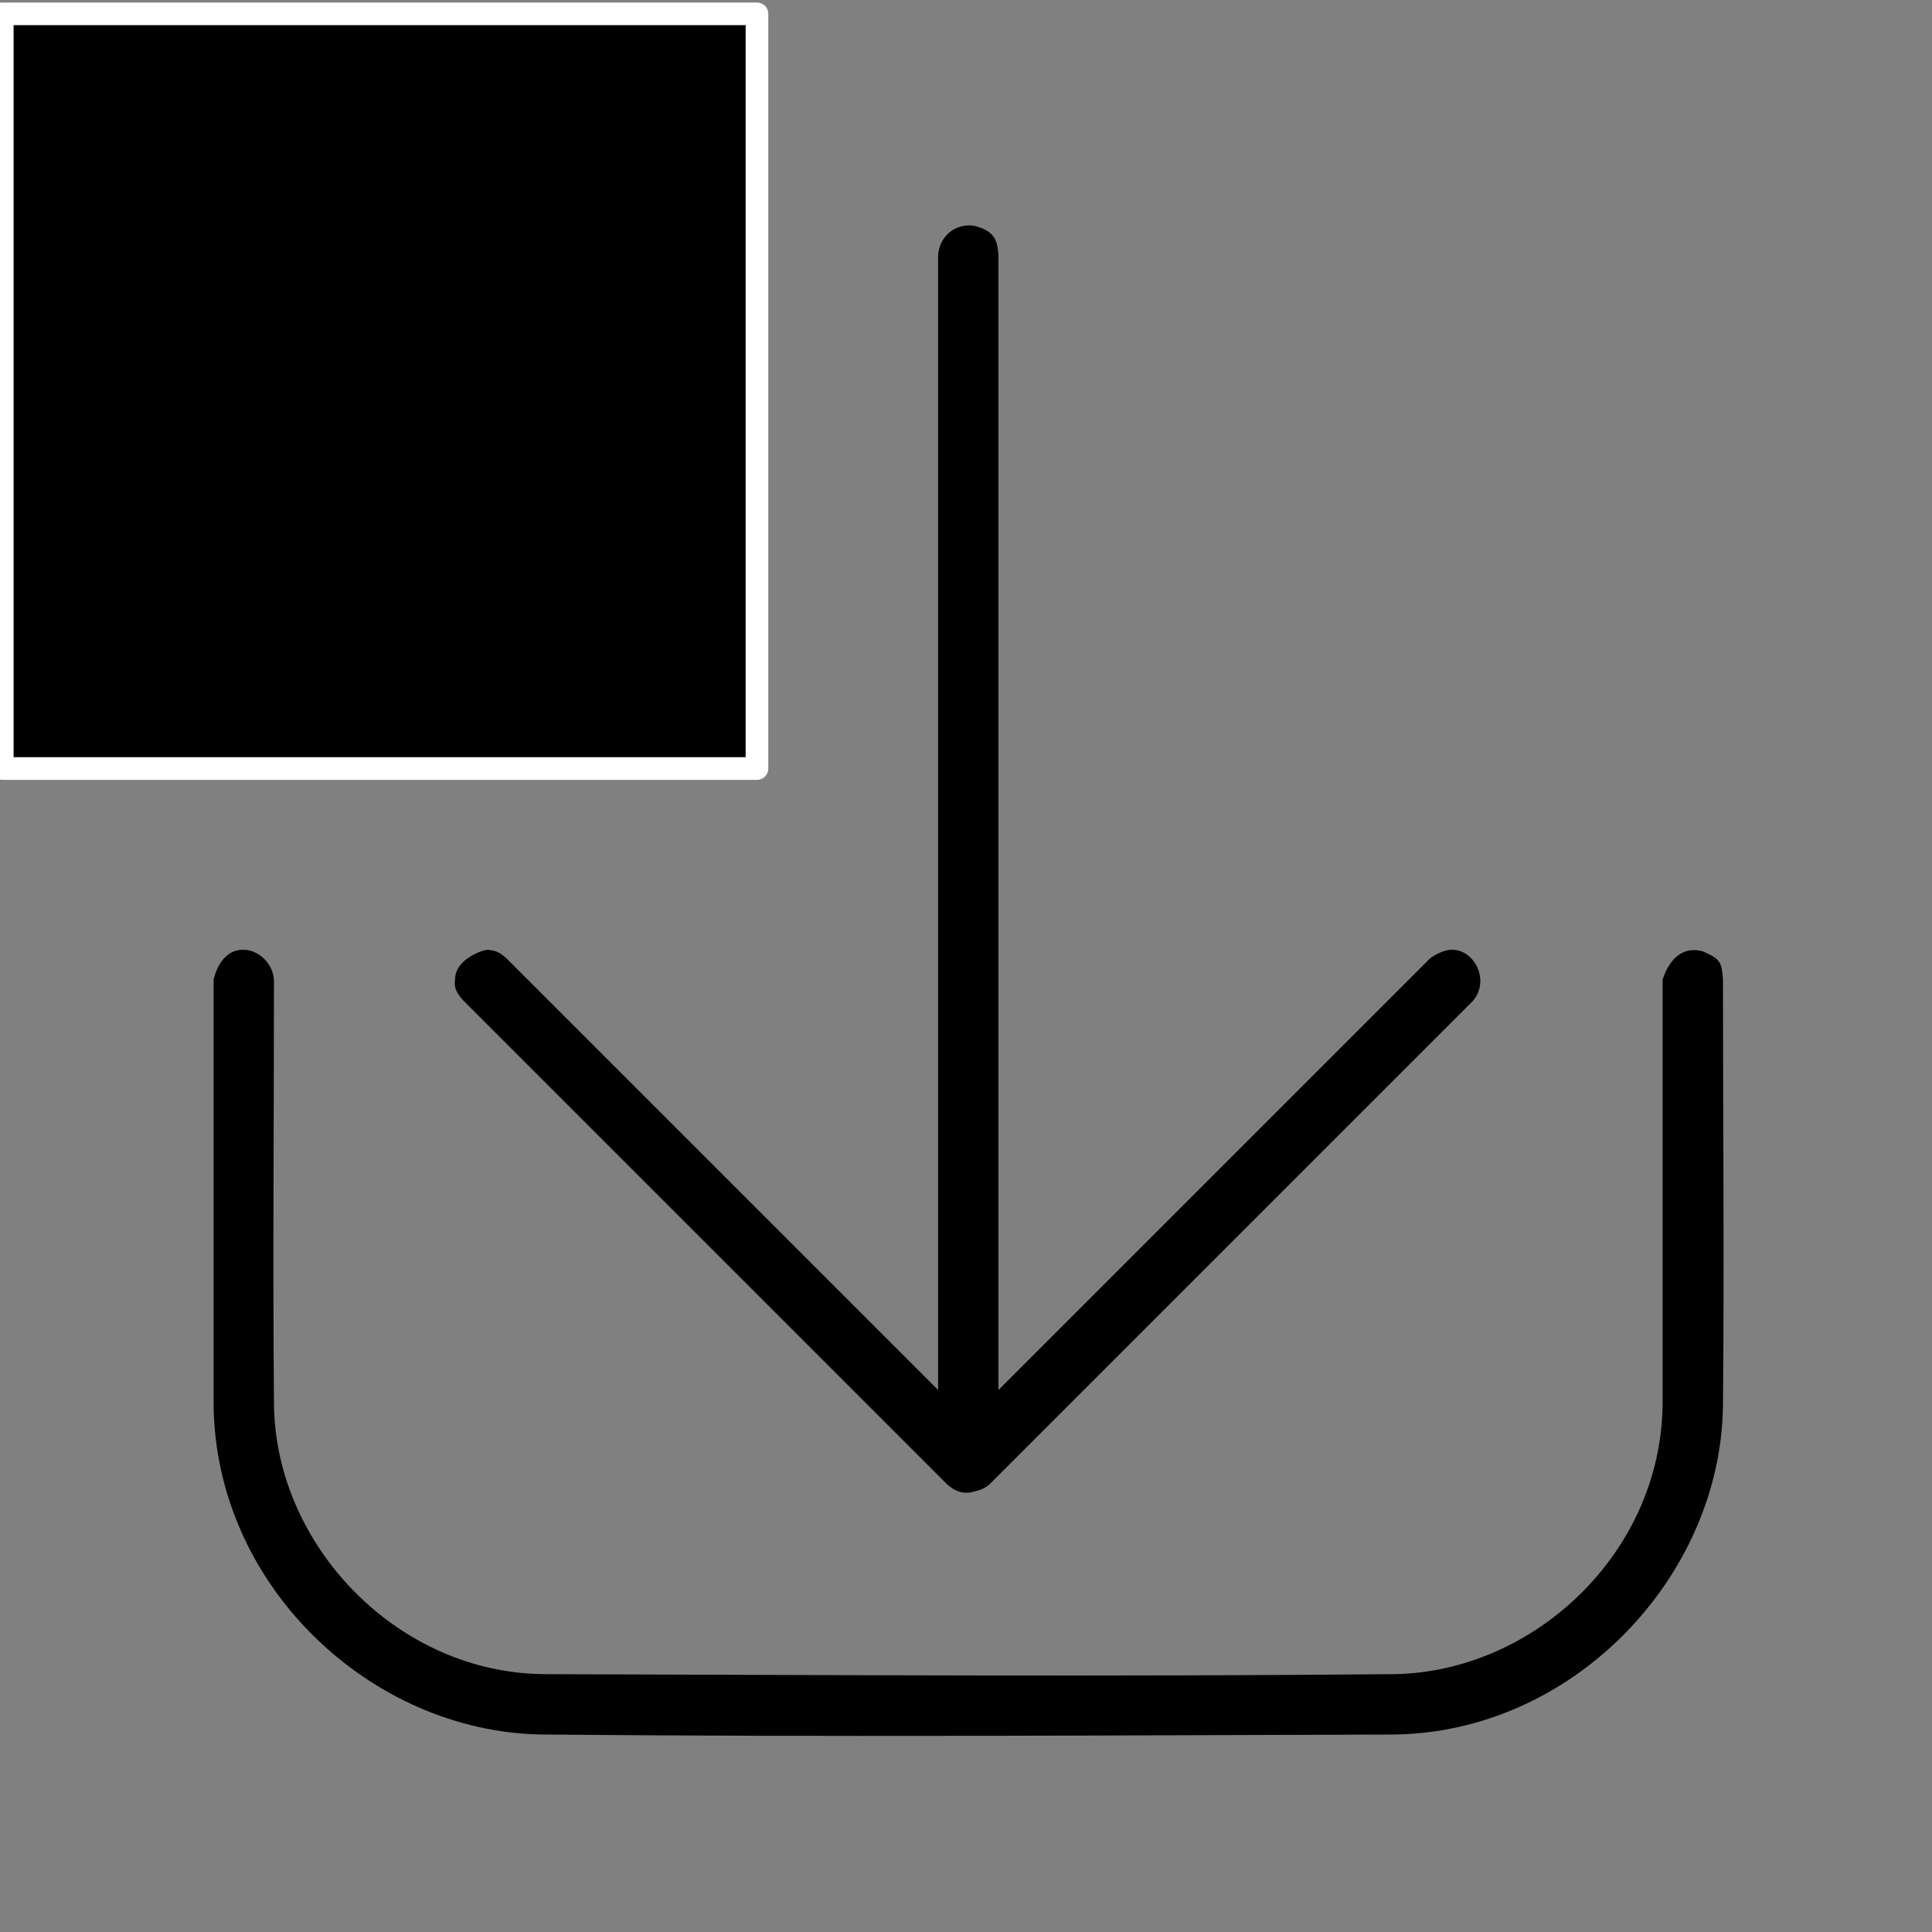<?xml version="1.0" ?><!DOCTYPE svg  PUBLIC '-//W3C//DTD SVG 1.1//EN'  'http://www.w3.org/Graphics/SVG/1.1/DTD/svg11.dtd'><svg height="100%" style="fill-rule:evenodd;clip-rule:evenodd;stroke-linejoin:round;stroke-miterlimit:1.414;" version="1.1" viewBox="0 0 128 128" width="100%" xml:space="preserve" xmlns="http://www.w3.org/2000/svg" xmlns:serif="http://www.serif.com/" xmlns:xlink="http://www.w3.org/1999/xlink"><rect x="0" y="0" width="128" height="128" fill="#808080" stroke="none"/><rect height="50" id="Download"  stroke="#fff" stroke-width="1.5"   width="50" x="0.151" y="0.917"/><path d="M112.821,63.032c1.163,0.505 1.25,0.708 1.33,1.885c0,9.424 0.09,18.849 -0.001,28.273c-0.171,11.286 -9.922,21.615 -21.862,21.727c-18.803,0.056 -37.607,0.174 -56.41,-0.002c-11.272,-0.173 -21.617,-9.812 -21.726,-21.862c0,0 -0.001,-28.136 -0.001,-28.136c0,0 0.309,-1.691 1.593,-1.958c1.16,-0.241 2.323,0.731 2.407,1.958c0,9.408 -0.084,18.816 0.002,28.224c0.145,9.228 8.116,17.684 17.886,17.776c18.779,0.056 37.558,0.174 56.336,-0.001c9.2,-0.142 17.68,-7.989 17.776,-17.887c0,0 0,-28.112 0,-28.112c0,0 0.633,-2.455 2.67,-1.885Z" style="fill-rule:nonzero;"/><path d="M64.526,14.952c1.329,0.341 1.559,0.907 1.625,1.965l0,75.172l28.586,-28.586c0,0 0.833,-0.65 1.603,-0.577c1.456,0.137 2.355,2.124 1.226,3.405l-32,32c-1.199,1.058 -3.303,0.379 -3.415,-1.414l0,-80c0.076,-1.198 1.057,-2.131 2.375,-1.965Z" style="fill-rule:nonzero;"/><path d="M32.308,62.923c0.457,0.054 0.74,0.102 1.258,0.58l32,32c1.419,1.535 -0.821,4.684 -2.829,2.828l-32,-32c-0.73,-0.79 -0.615,-1.117 -0.58,-1.571c0.1,-1.268 1.897,-1.847 2.151,-1.837Z"  /></svg>
